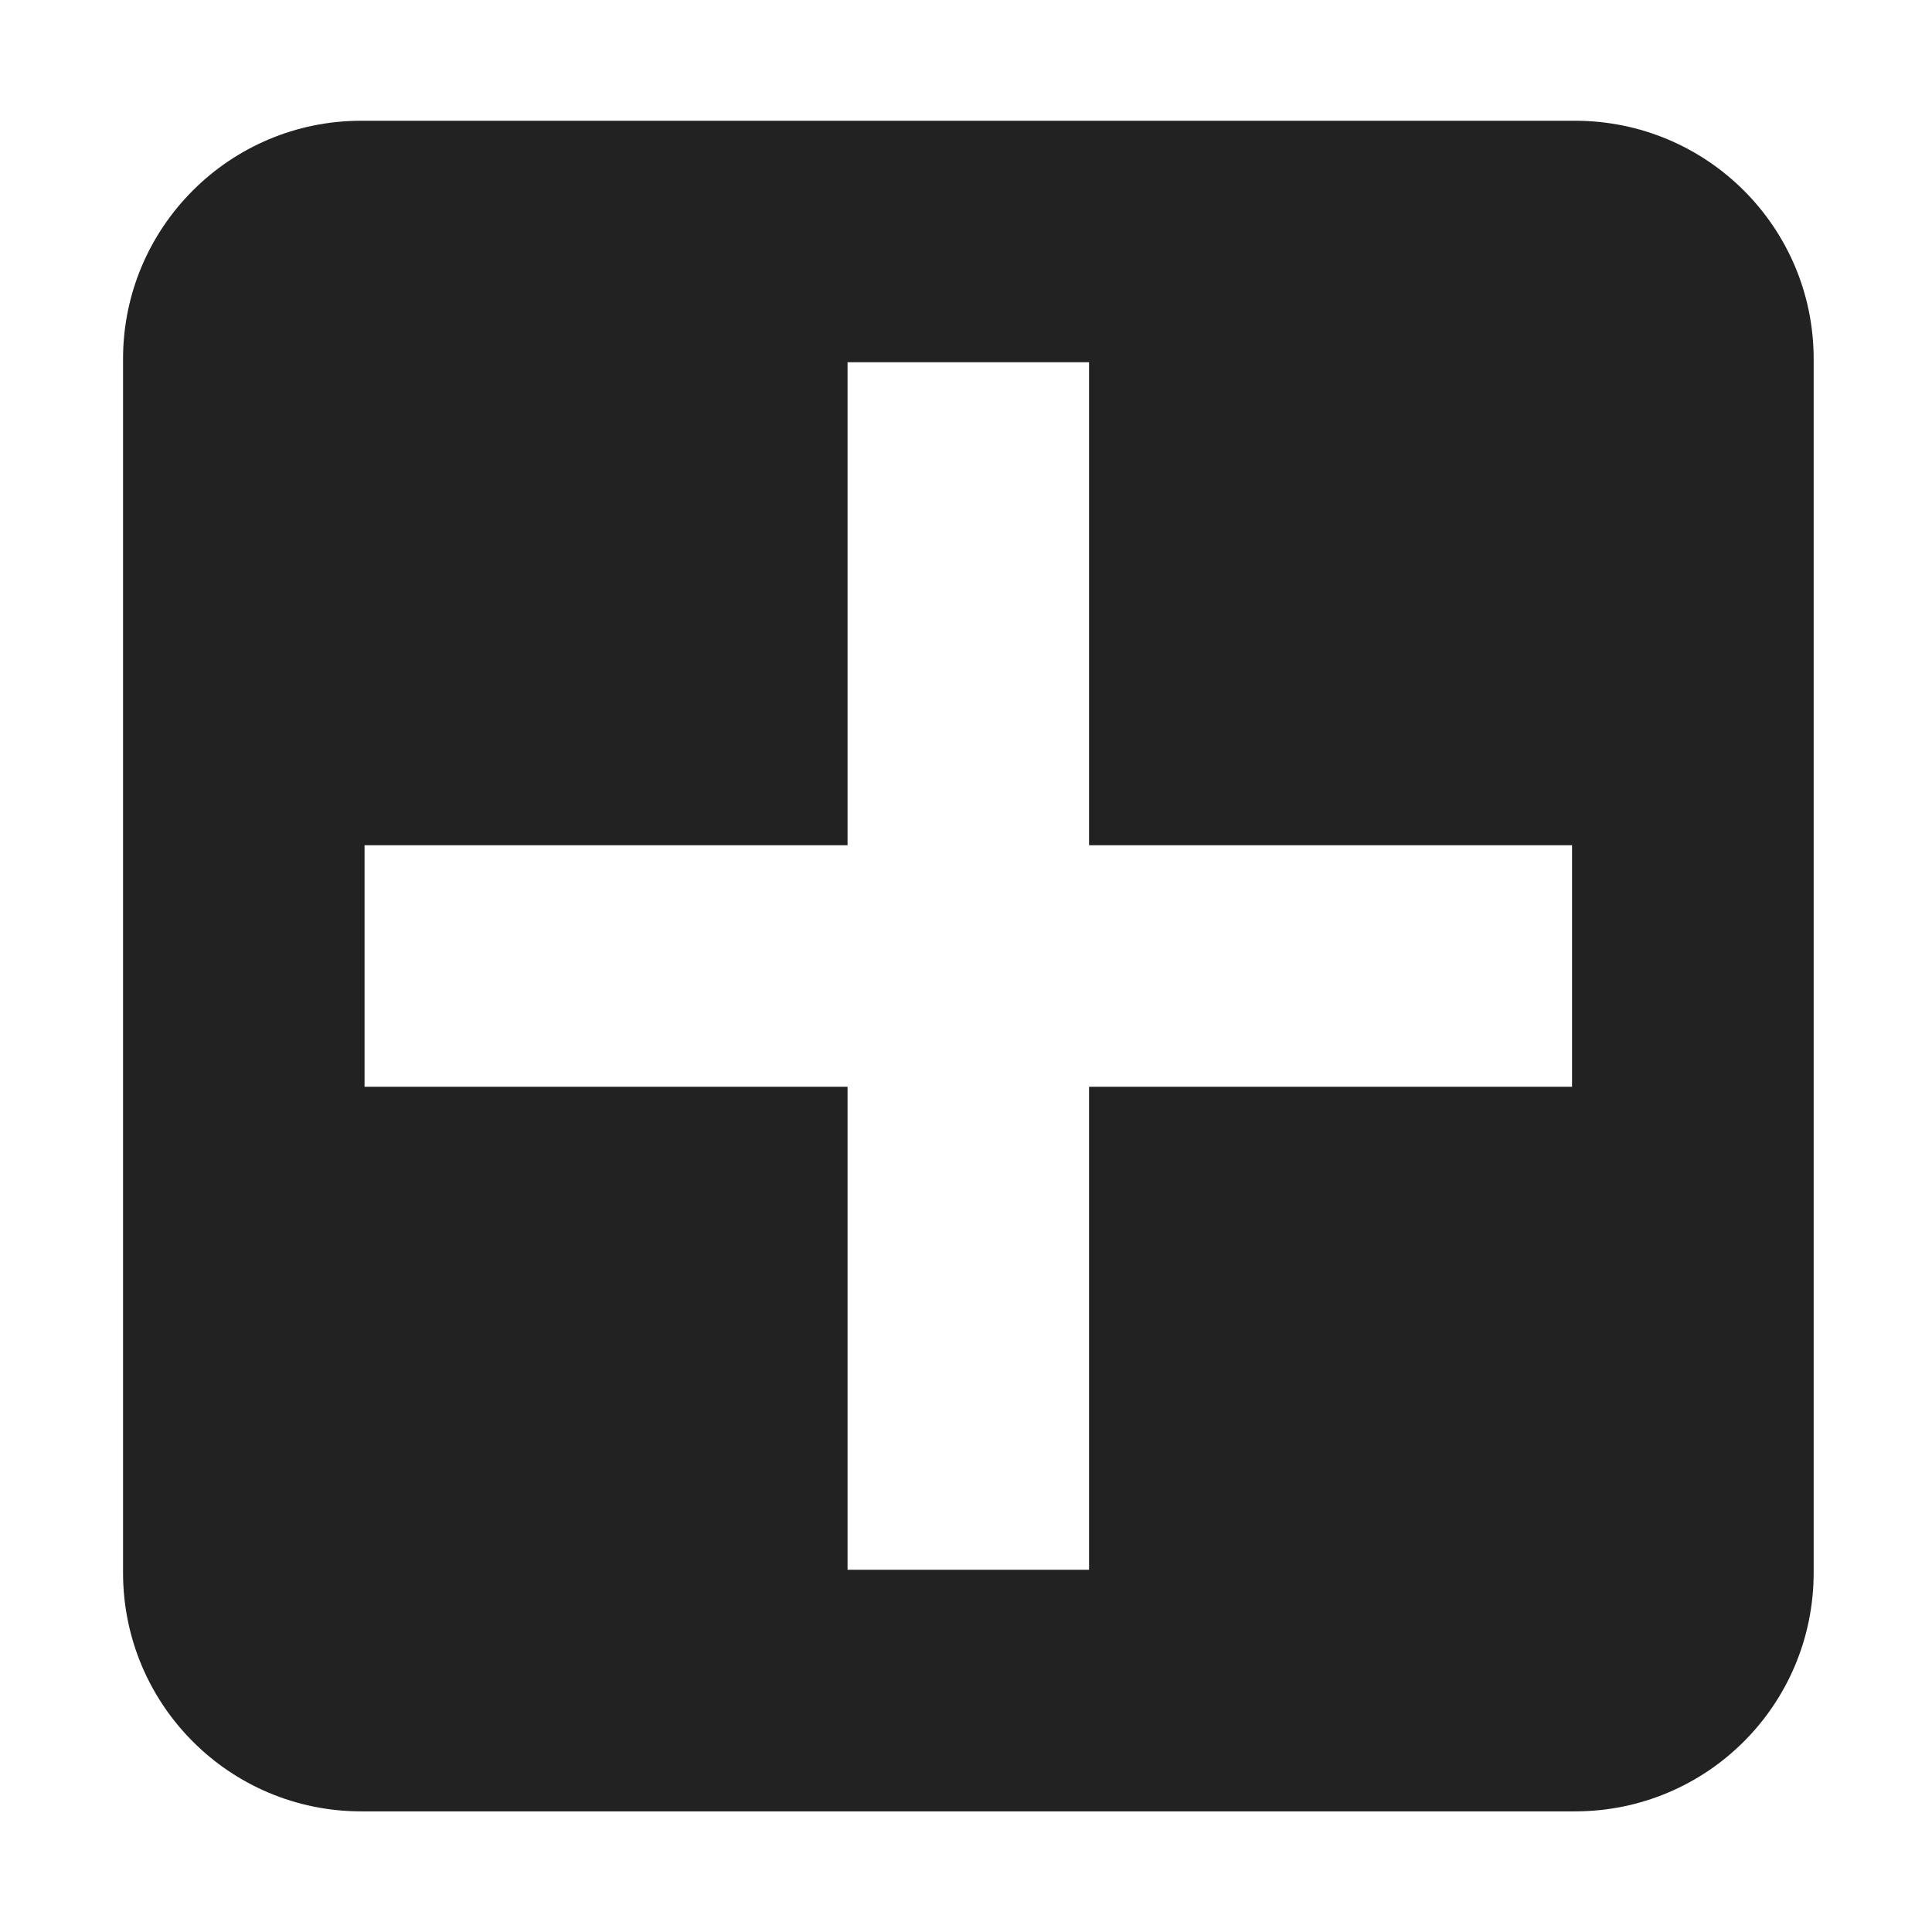 <?xml version="1.0" encoding="UTF-8"?>
<svg height="16px" viewBox="0 0 16 16" width="16px" xmlns="http://www.w3.org/2000/svg">
    <path d="m 2.992 1 c -1.09 0 -1.973 0.883 -1.973 1.973 v 10.051 c 0 1.094 0.883 1.977 1.973 1.977 h 10.051 c 1.094 0 1.977 -0.883 1.977 -1.977 v -10.051 c 0 -1.09 -0.883 -1.973 -1.977 -1.973 z m 4.027 2 h 2 v 4 h 4 v 2 h -4 v 4 h -2 v -4 h -4 v -2 h 4 z m 0 0" fill="#222222"/>
</svg>
